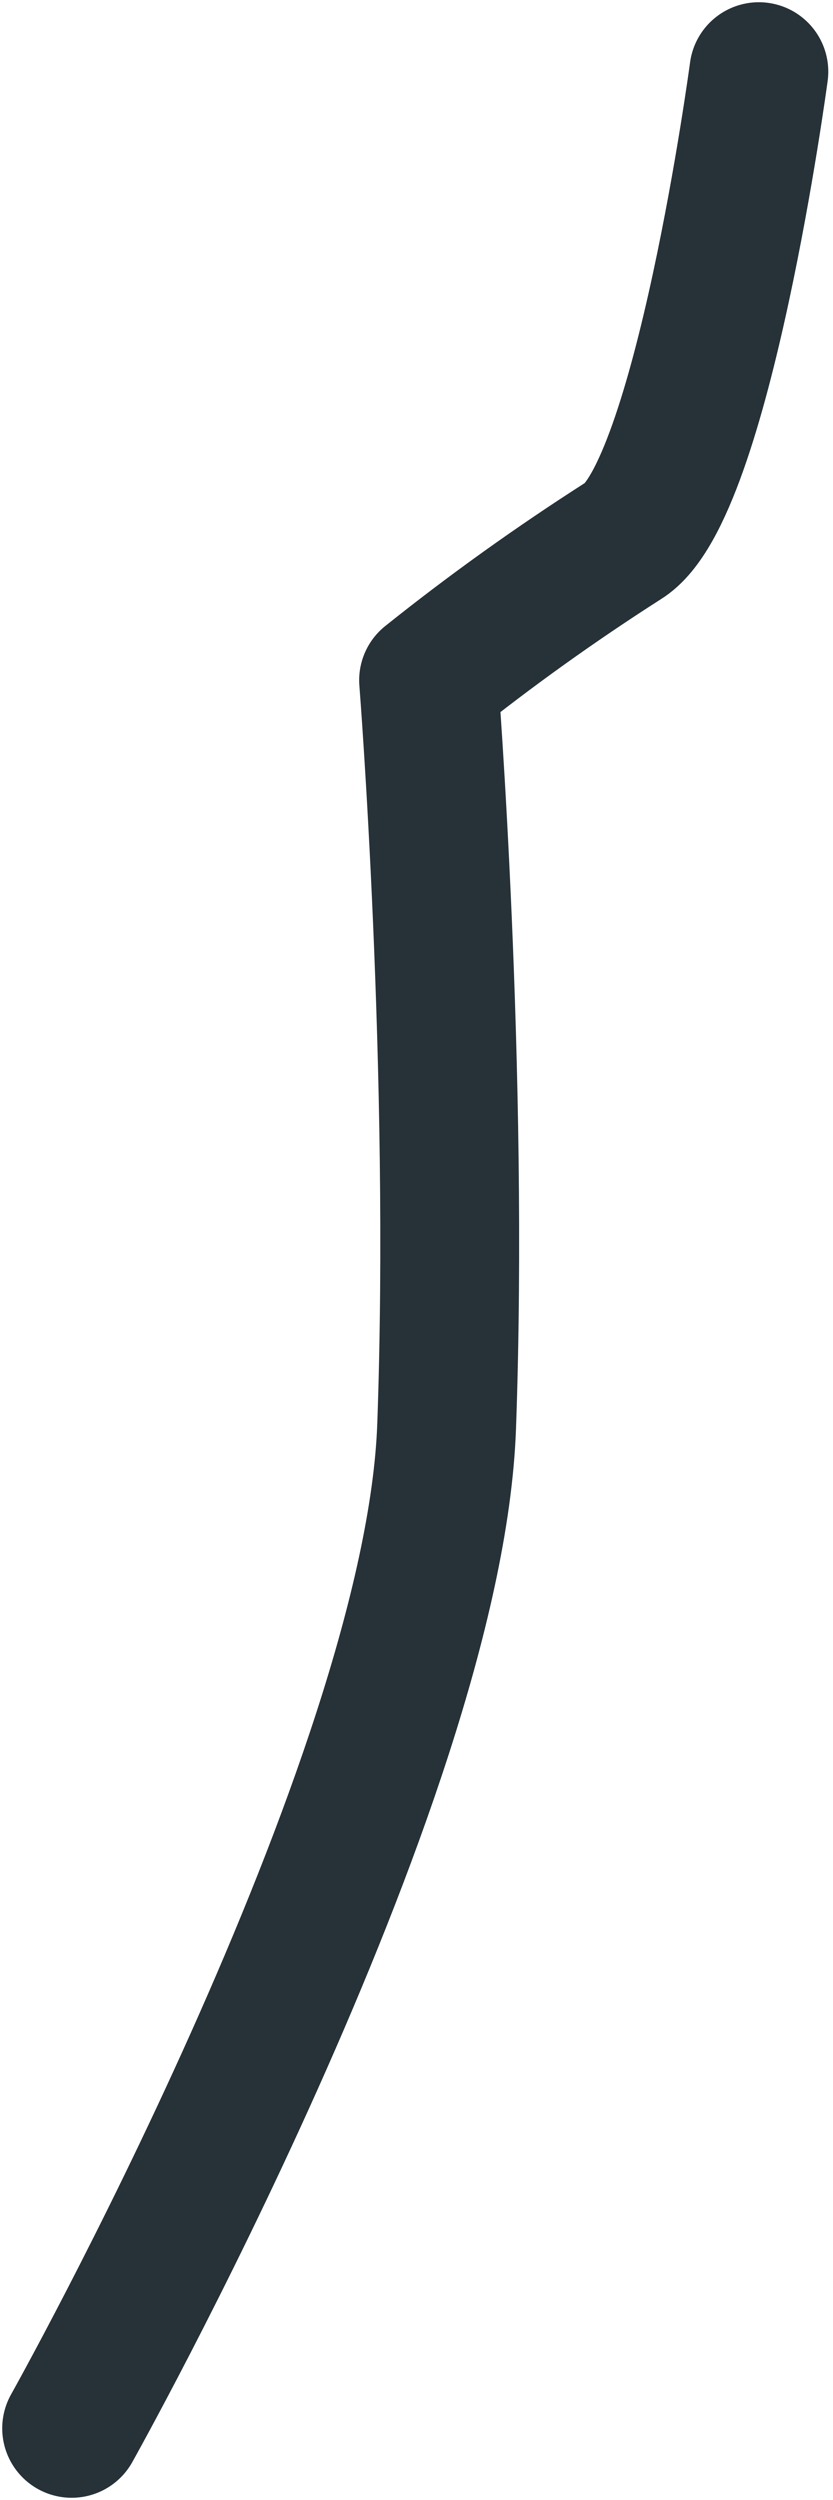 <svg width="6" height="18" viewBox="0 0 6 18" fill="none" xmlns="http://www.w3.org/2000/svg">
<path d="M5.466 0.516C5.466 0.516 5.059 3.547 4.491 3.893C4.006 4.203 3.537 4.538 3.087 4.898C3.087 4.898 3.309 7.707 3.217 10.27C3.125 12.833 0.516 17.484 0.516 17.484" stroke="#263238" stroke-linecap="round" stroke-linejoin="round"/>
</svg>
